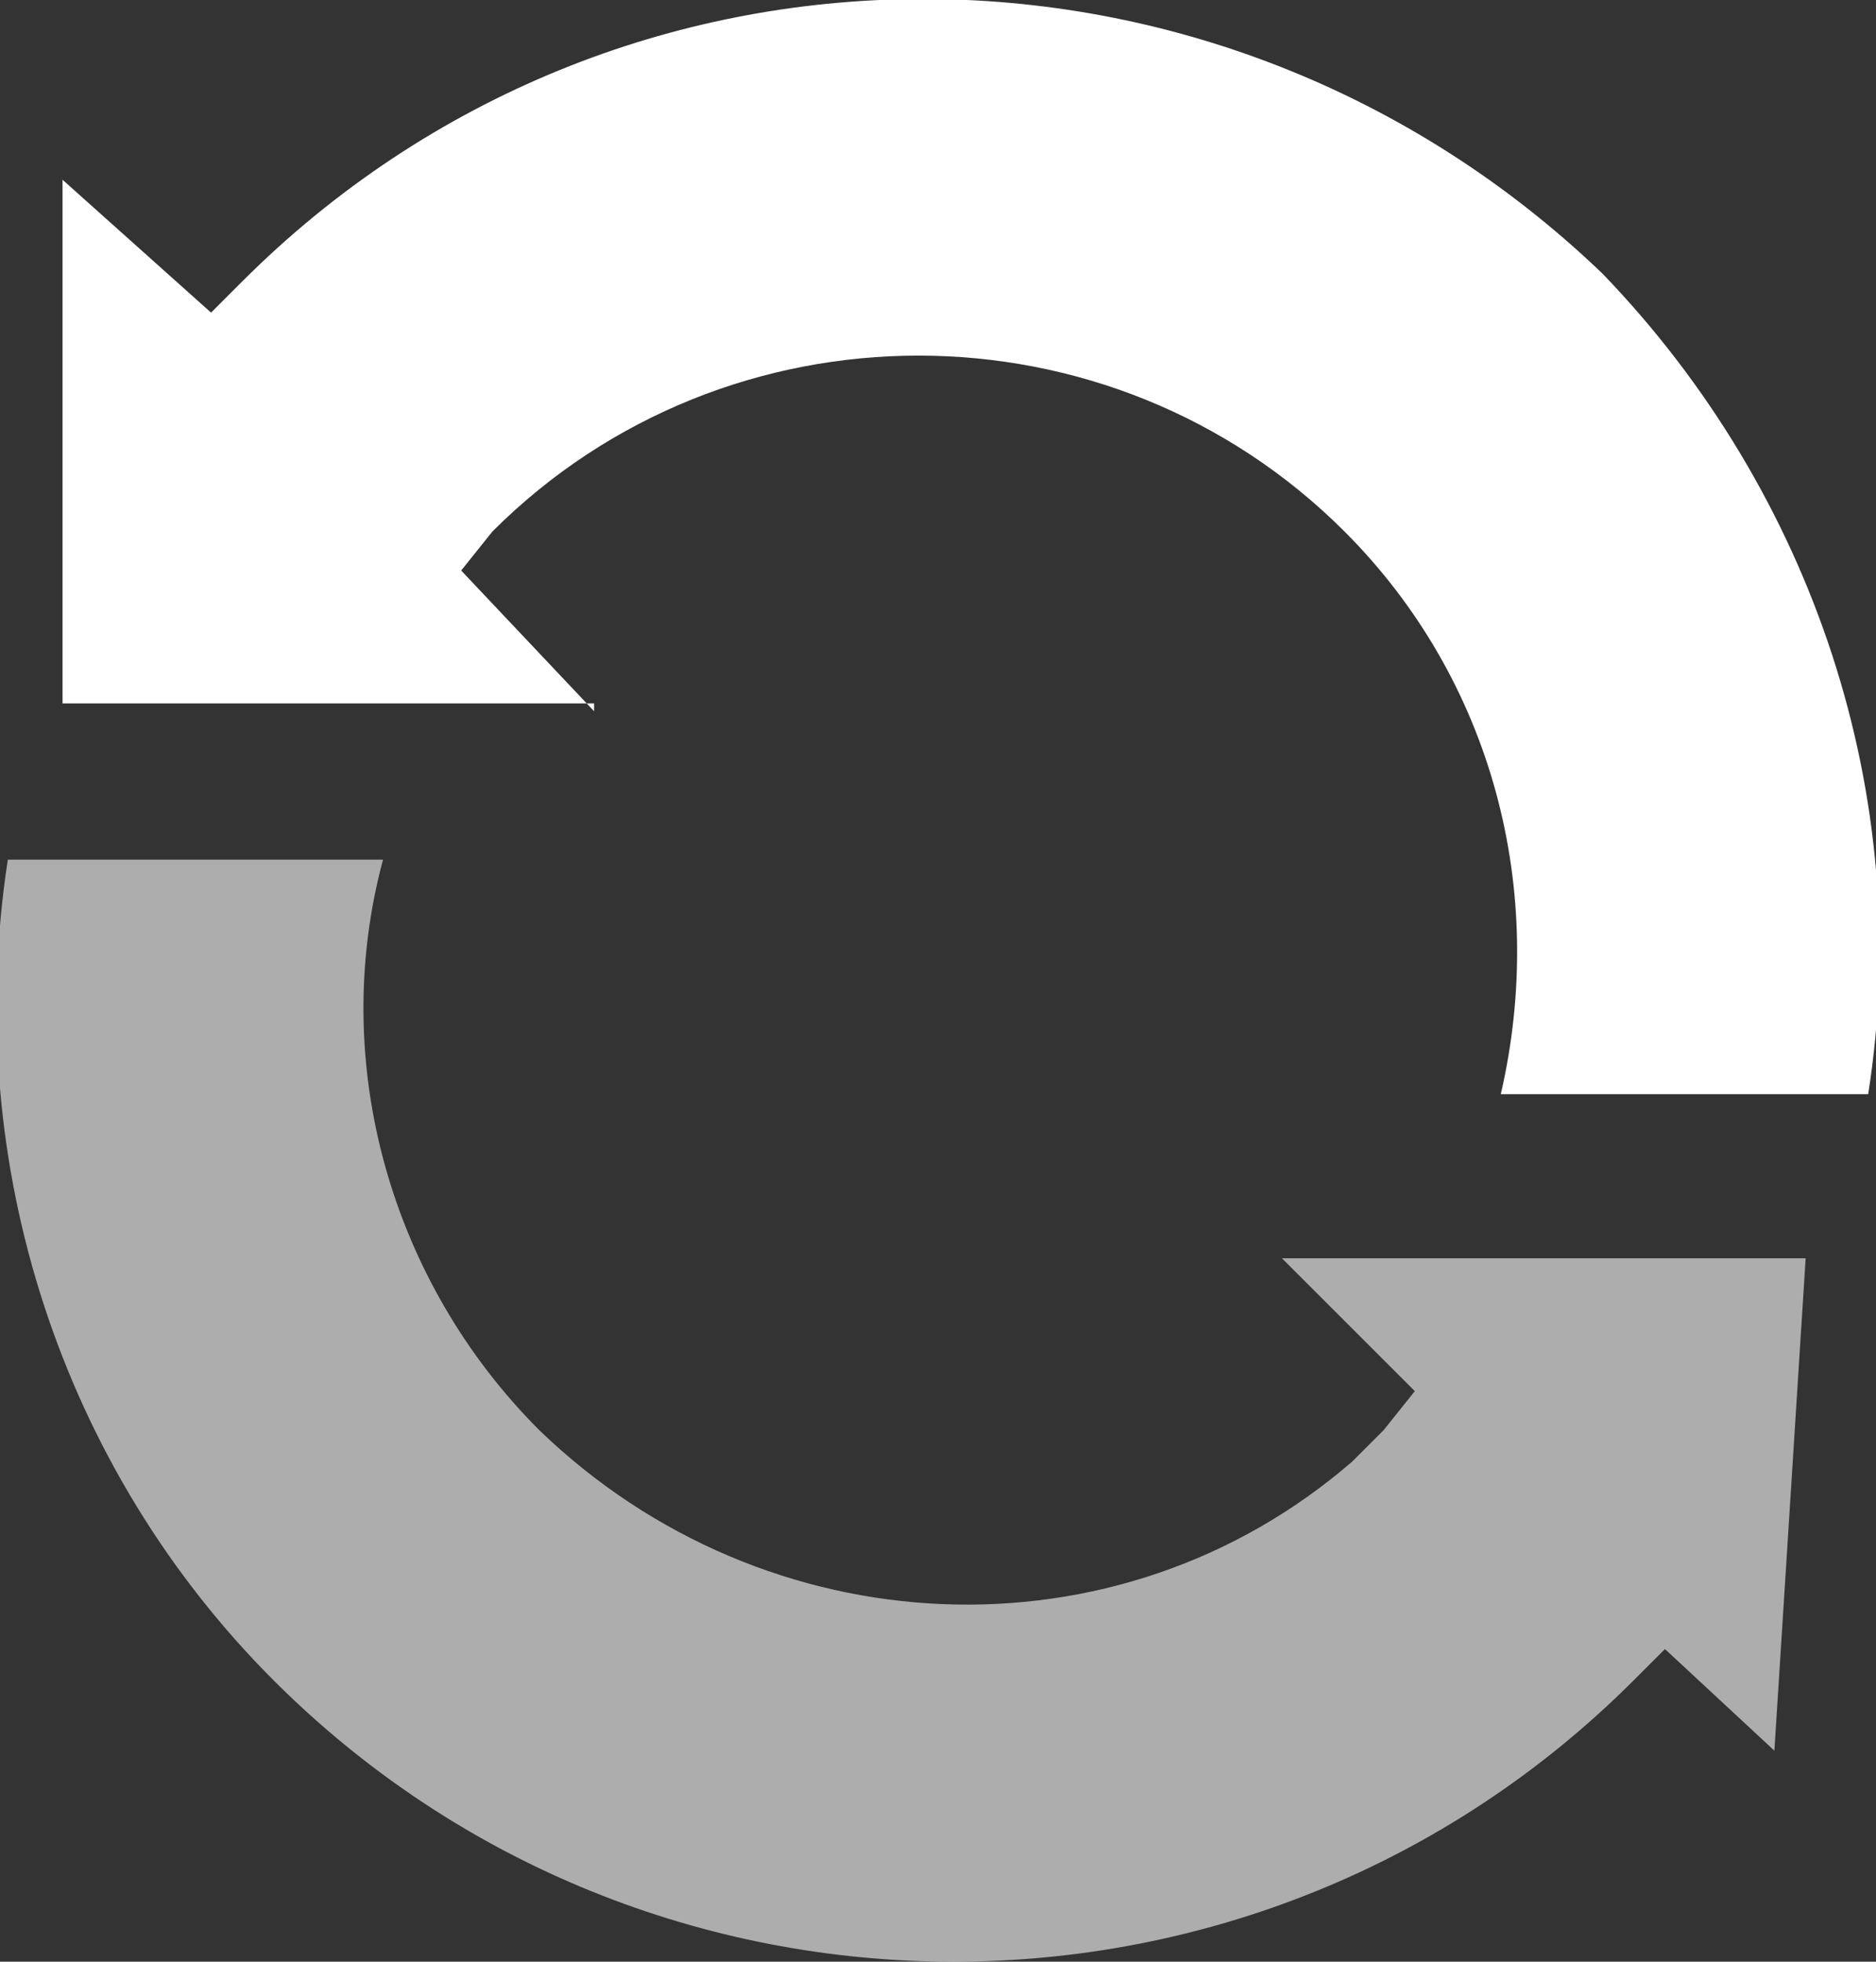<?xml version="1.0" encoding="utf-8"?>
<!-- Generator: Adobe Illustrator 20.0.0, SVG Export Plug-In . SVG Version: 6.00 Build 0)  -->
<svg version="1.1" id="Layer_1" xmlns="http://www.w3.org/2000/svg" xmlns:xlink="http://www.w3.org/1999/xlink" x="0px" y="0px"
	 viewBox="0 0 24 25.1" style="enable-background:new 0 0 24 25.1;" xml:space="preserve">
<rect x="0" y="0" width="24" height="25.1" fill="#333333" stroke="none"/>
<style type="text/css">
	.st0{fill:#FFFFFF;}
	.st1{opacity:0.6;fill:#FFFFFF;}
</style>
<g>
	<path class="st0" d="M7.6,9.1L5.9,7.3l0.4-0.5c3-3,7.9-3,10.9,0c1.9,1.9,2.6,4.6,2,7.2h4.7c0.6-3.8-0.7-7.7-3.4-10.5
		C15.6-1.2,7.9-1.2,3.1,3.6L2.7,4L0.8,2.3v6.7H7.6z"/>
	<path class="st1" d="M17.6,18.4l-0.3,0.3l0,0c-3,2.6-7.5,2.4-10.4-0.4c-1.9-1.9-2.7-4.7-2-7.3H0.1c-0.6,3.9,0.7,7.8,3.4,10.5
		c4.8,4.8,12.6,4.8,17.4,0l0.4-0.4l1.4,1.3l0.4-6.3h-6.7l1.7,1.7l-0.4,0.5C17.7,18.3,17.7,18.3,17.6,18.4z"/>
</g>
</svg>
